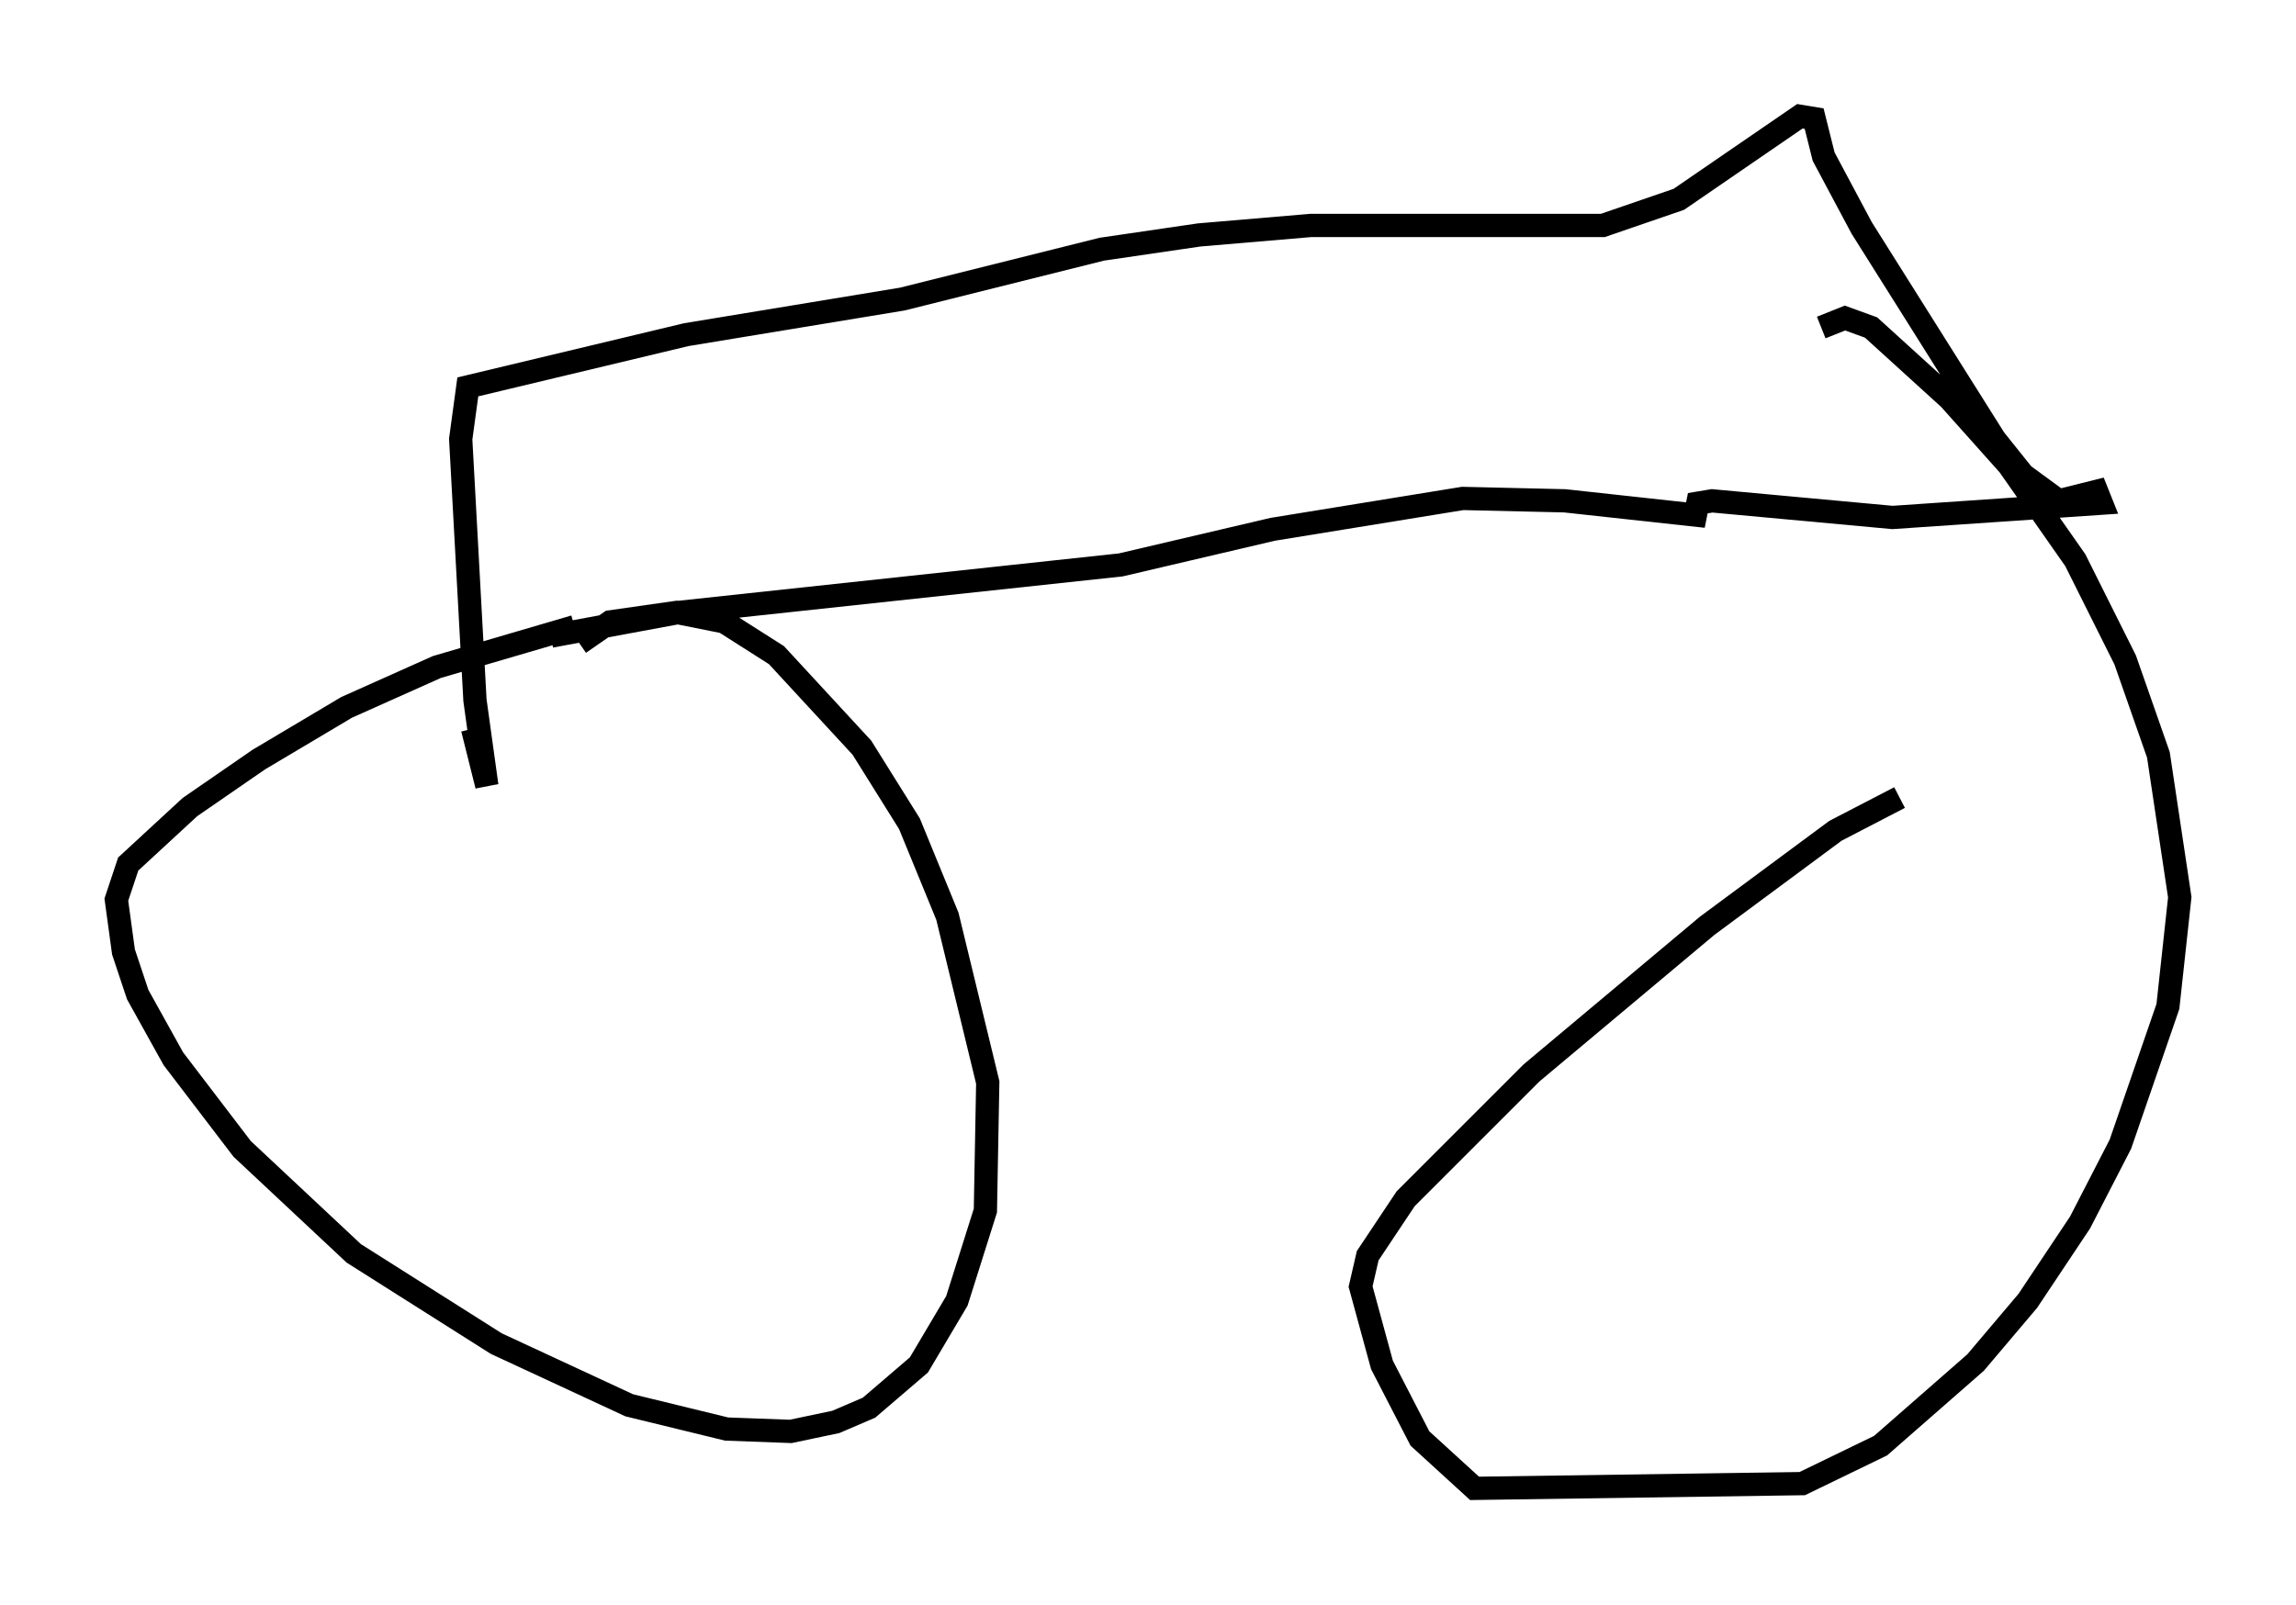<?xml version="1.0" encoding="utf-8" ?>
<svg baseProfile="full" height="69.005" version="1.1" width="98.711" xmlns="http://www.w3.org/2000/svg" xmlns:ev="http://www.w3.org/2001/xml-events" xmlns:xlink="http://www.w3.org/1999/xlink"><defs /><rect fill="white" height="69.005" width="98.711" x="0" y="0" /><path d="M28.684, 26.54 m-3.981, 0.408 l-5.921, 1.735 -3.879, 1.735 l-3.777, 2.246 -2.96, 2.042 l-2.654, 2.45 -0.51, 1.531 l0.306, 2.246 0.613, 1.838 l1.531, 2.756 2.96, 3.879 l4.798, 4.492 6.125, 3.879 l5.717, 2.654 4.185, 1.021 l2.756, 0.102 1.94, -0.408 l1.429, -0.613 2.144, -1.838 l1.633, -2.756 1.225, -3.879 l0.102, -5.513 -1.735, -7.146 l-1.633, -3.981 -2.042, -3.267 l-3.675, -3.981 -2.246, -1.429 l-2.042, -0.408 -2.858, 0.408 l-1.327, 0.919 m56.759, 6.635 l-2.756, 1.429 -5.513, 4.083 l-7.554, 6.329 -5.41, 5.41 l-1.633, 2.45 -0.306, 1.327 l0.919, 3.369 1.633, 3.165 l2.348, 2.144 14.088, -0.204 l3.369, -1.633 4.083, -3.573 l2.246, -2.654 2.246, -3.369 l1.735, -3.369 2.042, -5.921 l0.51, -4.696 -0.919, -6.125 l-1.429, -4.083 -2.144, -4.288 l-2.858, -4.083 -2.552, -2.858 l-3.369, -3.063 -1.123, -0.408 l-1.021, 0.408 m-54.615, 13.271 l5.513, -1.021 18.988, -2.042 l6.533, -1.531 8.167, -1.327 l4.39, 0.102 5.615, 0.613 l0.102, -0.51 0.613, -0.102 l7.758, 0.715 8.983, -0.613 l-0.204, -0.51 -1.633, 0.408 l-1.531, -1.123 -1.225, -1.531 l-5.717, -9.086 -1.633, -3.063 l-0.408, -1.633 -0.613, -0.102 l-5.206, 3.573 -3.267, 1.123 l-12.556, 0.0 -4.798, 0.408 l-4.185, 0.613 -8.575, 2.144 l-9.29, 1.531 -9.392, 2.246 l-0.306, 2.246 0.613, 11.229 l0.51, 3.675 -0.613, -2.45 " fill="none" stroke="black" stroke-width="1" /></svg>